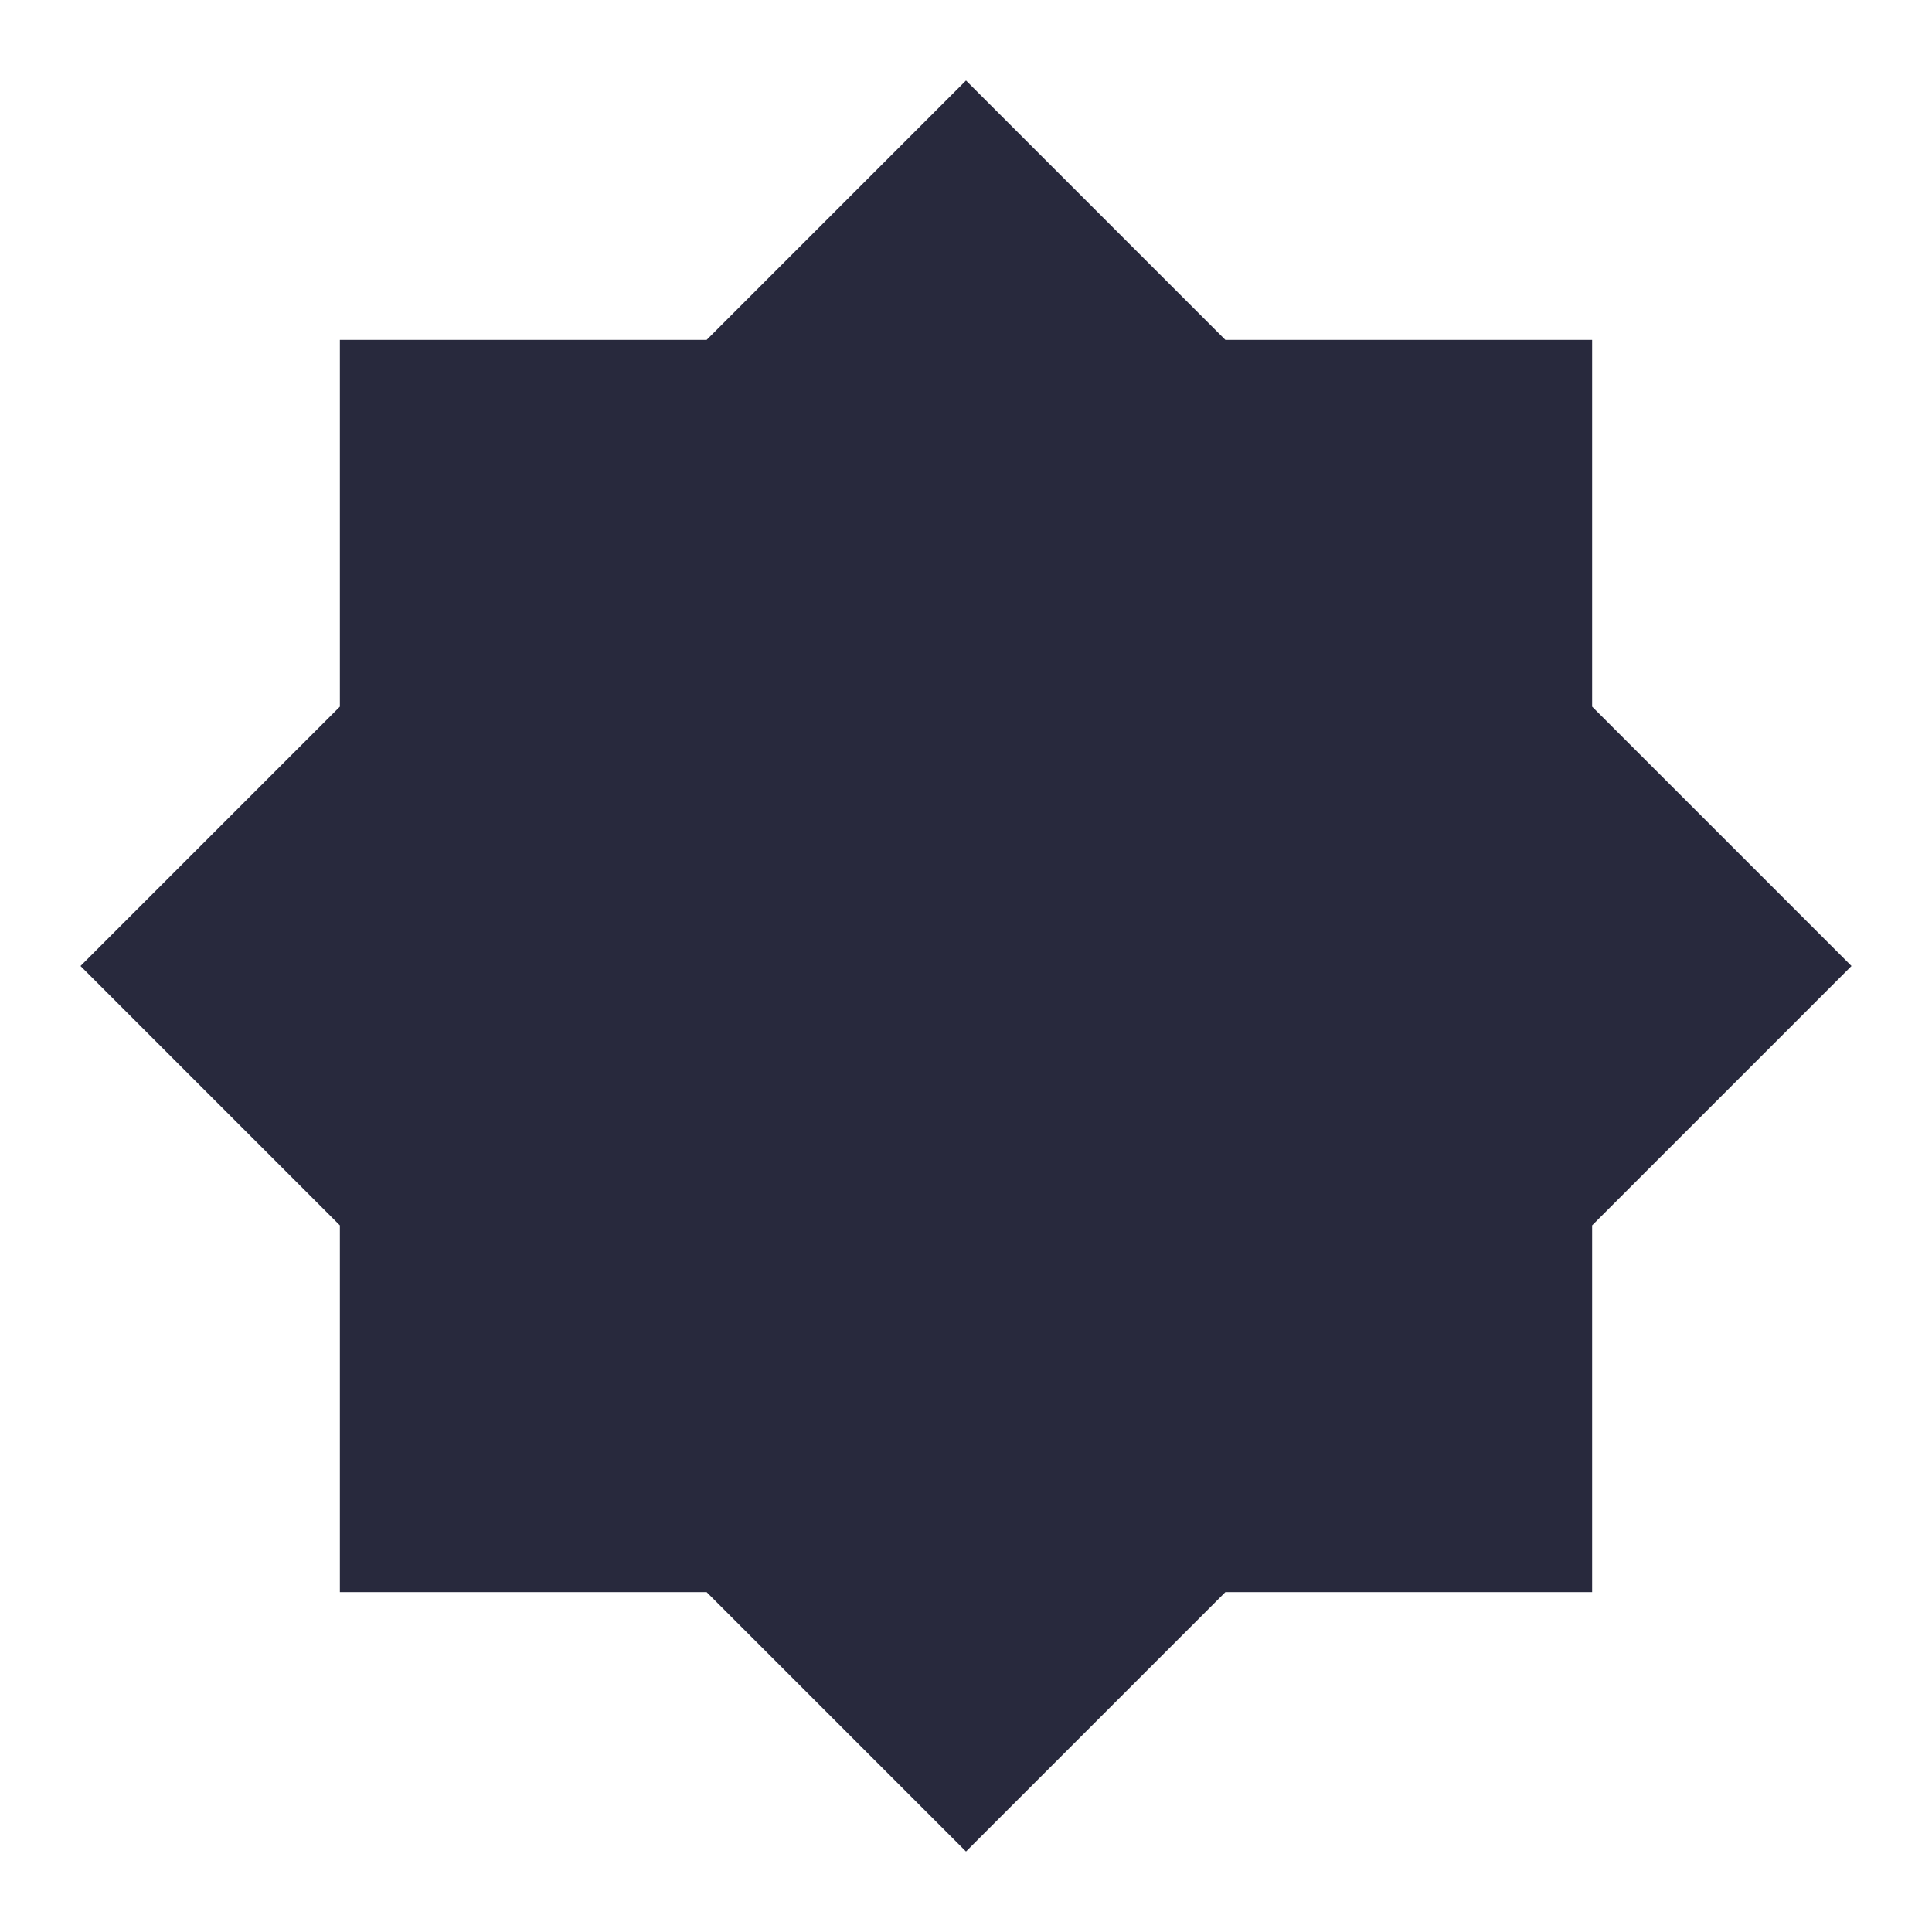 <svg width="24" height="24" viewBox="0 0 24 24" fill="none" xmlns="http://www.w3.org/2000/svg">
<path d="M12 1L8.778 4.222H4.222V8.778L1 12L4.222 15.222V19.778H8.778L12 23L15.222 19.778H19.778V15.222L23 12L19.778 8.778V4.222H15.222L12 1Z" fill="#28293D"/>
</svg>
